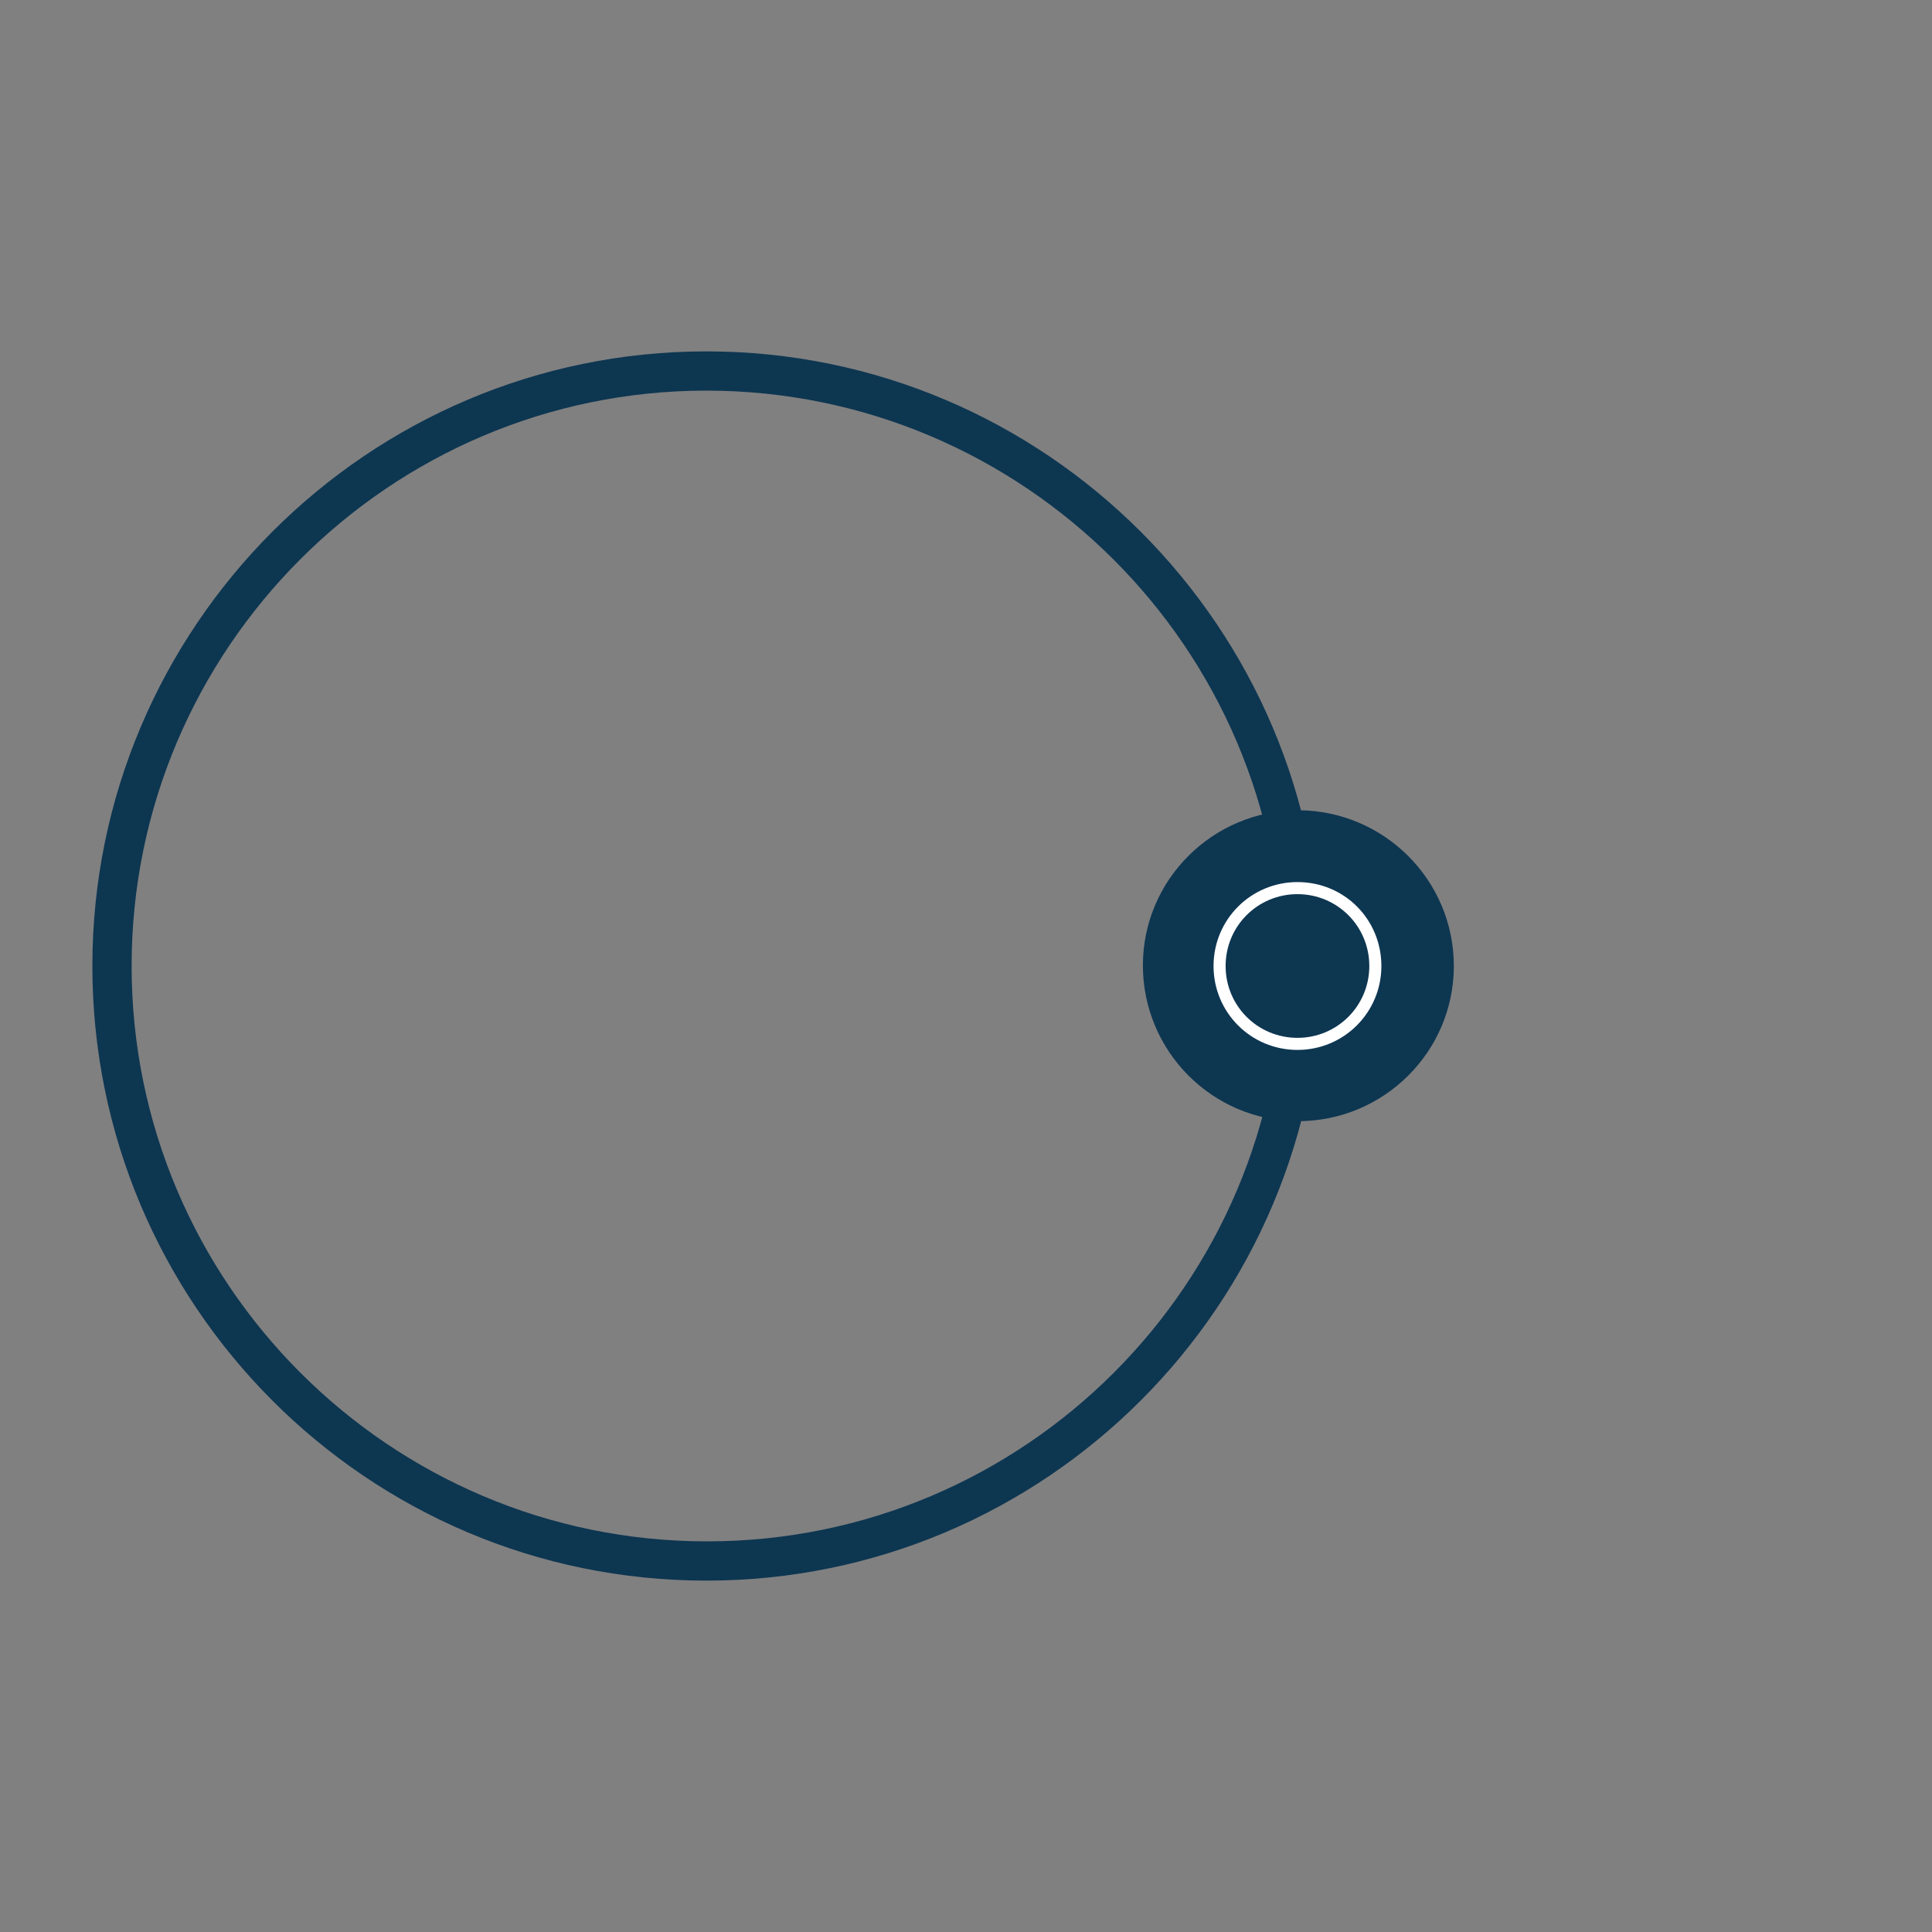 <?xml version="1.0" encoding="utf-8"?>
<!-- Generator: Adobe Illustrator 18.0.0, SVG Export Plug-In . SVG Version: 6.00 Build 0)  -->
<!DOCTYPE svg PUBLIC "-//W3C//DTD SVG 1.1//EN" "http://www.w3.org/Graphics/SVG/1.1/DTD/svg11.dtd">
<svg version="1.1" id="Layer_1" xmlns="http://www.w3.org/2000/svg" xmlns:xlink="http://www.w3.org/1999/xlink" x="0px" y="0px"
	 width="320px" height="320px" viewBox="0 0 320 320" enable-background="new 0 0 320 320" xml:space="preserve">
<rect x="0" y="0" width="320" height="320" fill="#808080" stroke="none"/>
<path fill="#0D3651" d="M218.8,160c0,56.1-45.6,101.8-101.8,101.8S15.3,216.1,15.3,160S60.9,58.2,117,58.2S218.8,103.9,218.8,160z
	 M21.8,160c0,52.5,42.7,95.3,95.3,95.3s95.3-42.7,95.3-95.3S169.5,64.7,117,64.7S21.8,107.5,21.8,160z"/>
<g>
	<path fill="#0D3651" d="M240.8,160c0,14.2-11.6,25.7-25.8,25.7s-25.7-11.6-25.7-25.8s11.6-25.7,25.8-25.7
		C229.3,134.3,240.8,145.8,240.8,160z"/>
	<path fill="#FFFFFF" d="M214.9,148.1c6.6,0,11.9,5.3,11.9,11.9s-5.3,11.9-11.9,11.9c-6.6,0-11.9-5.3-11.9-11.9
		S208.3,148.1,214.9,148.1 M214.9,146.1c-7.7,0-13.9,6.2-13.9,13.9s6.2,13.9,13.9,13.9s13.9-6.2,13.9-13.9S222.7,146.1,214.9,146.1
		L214.9,146.1z"/>
</g>
</svg>

